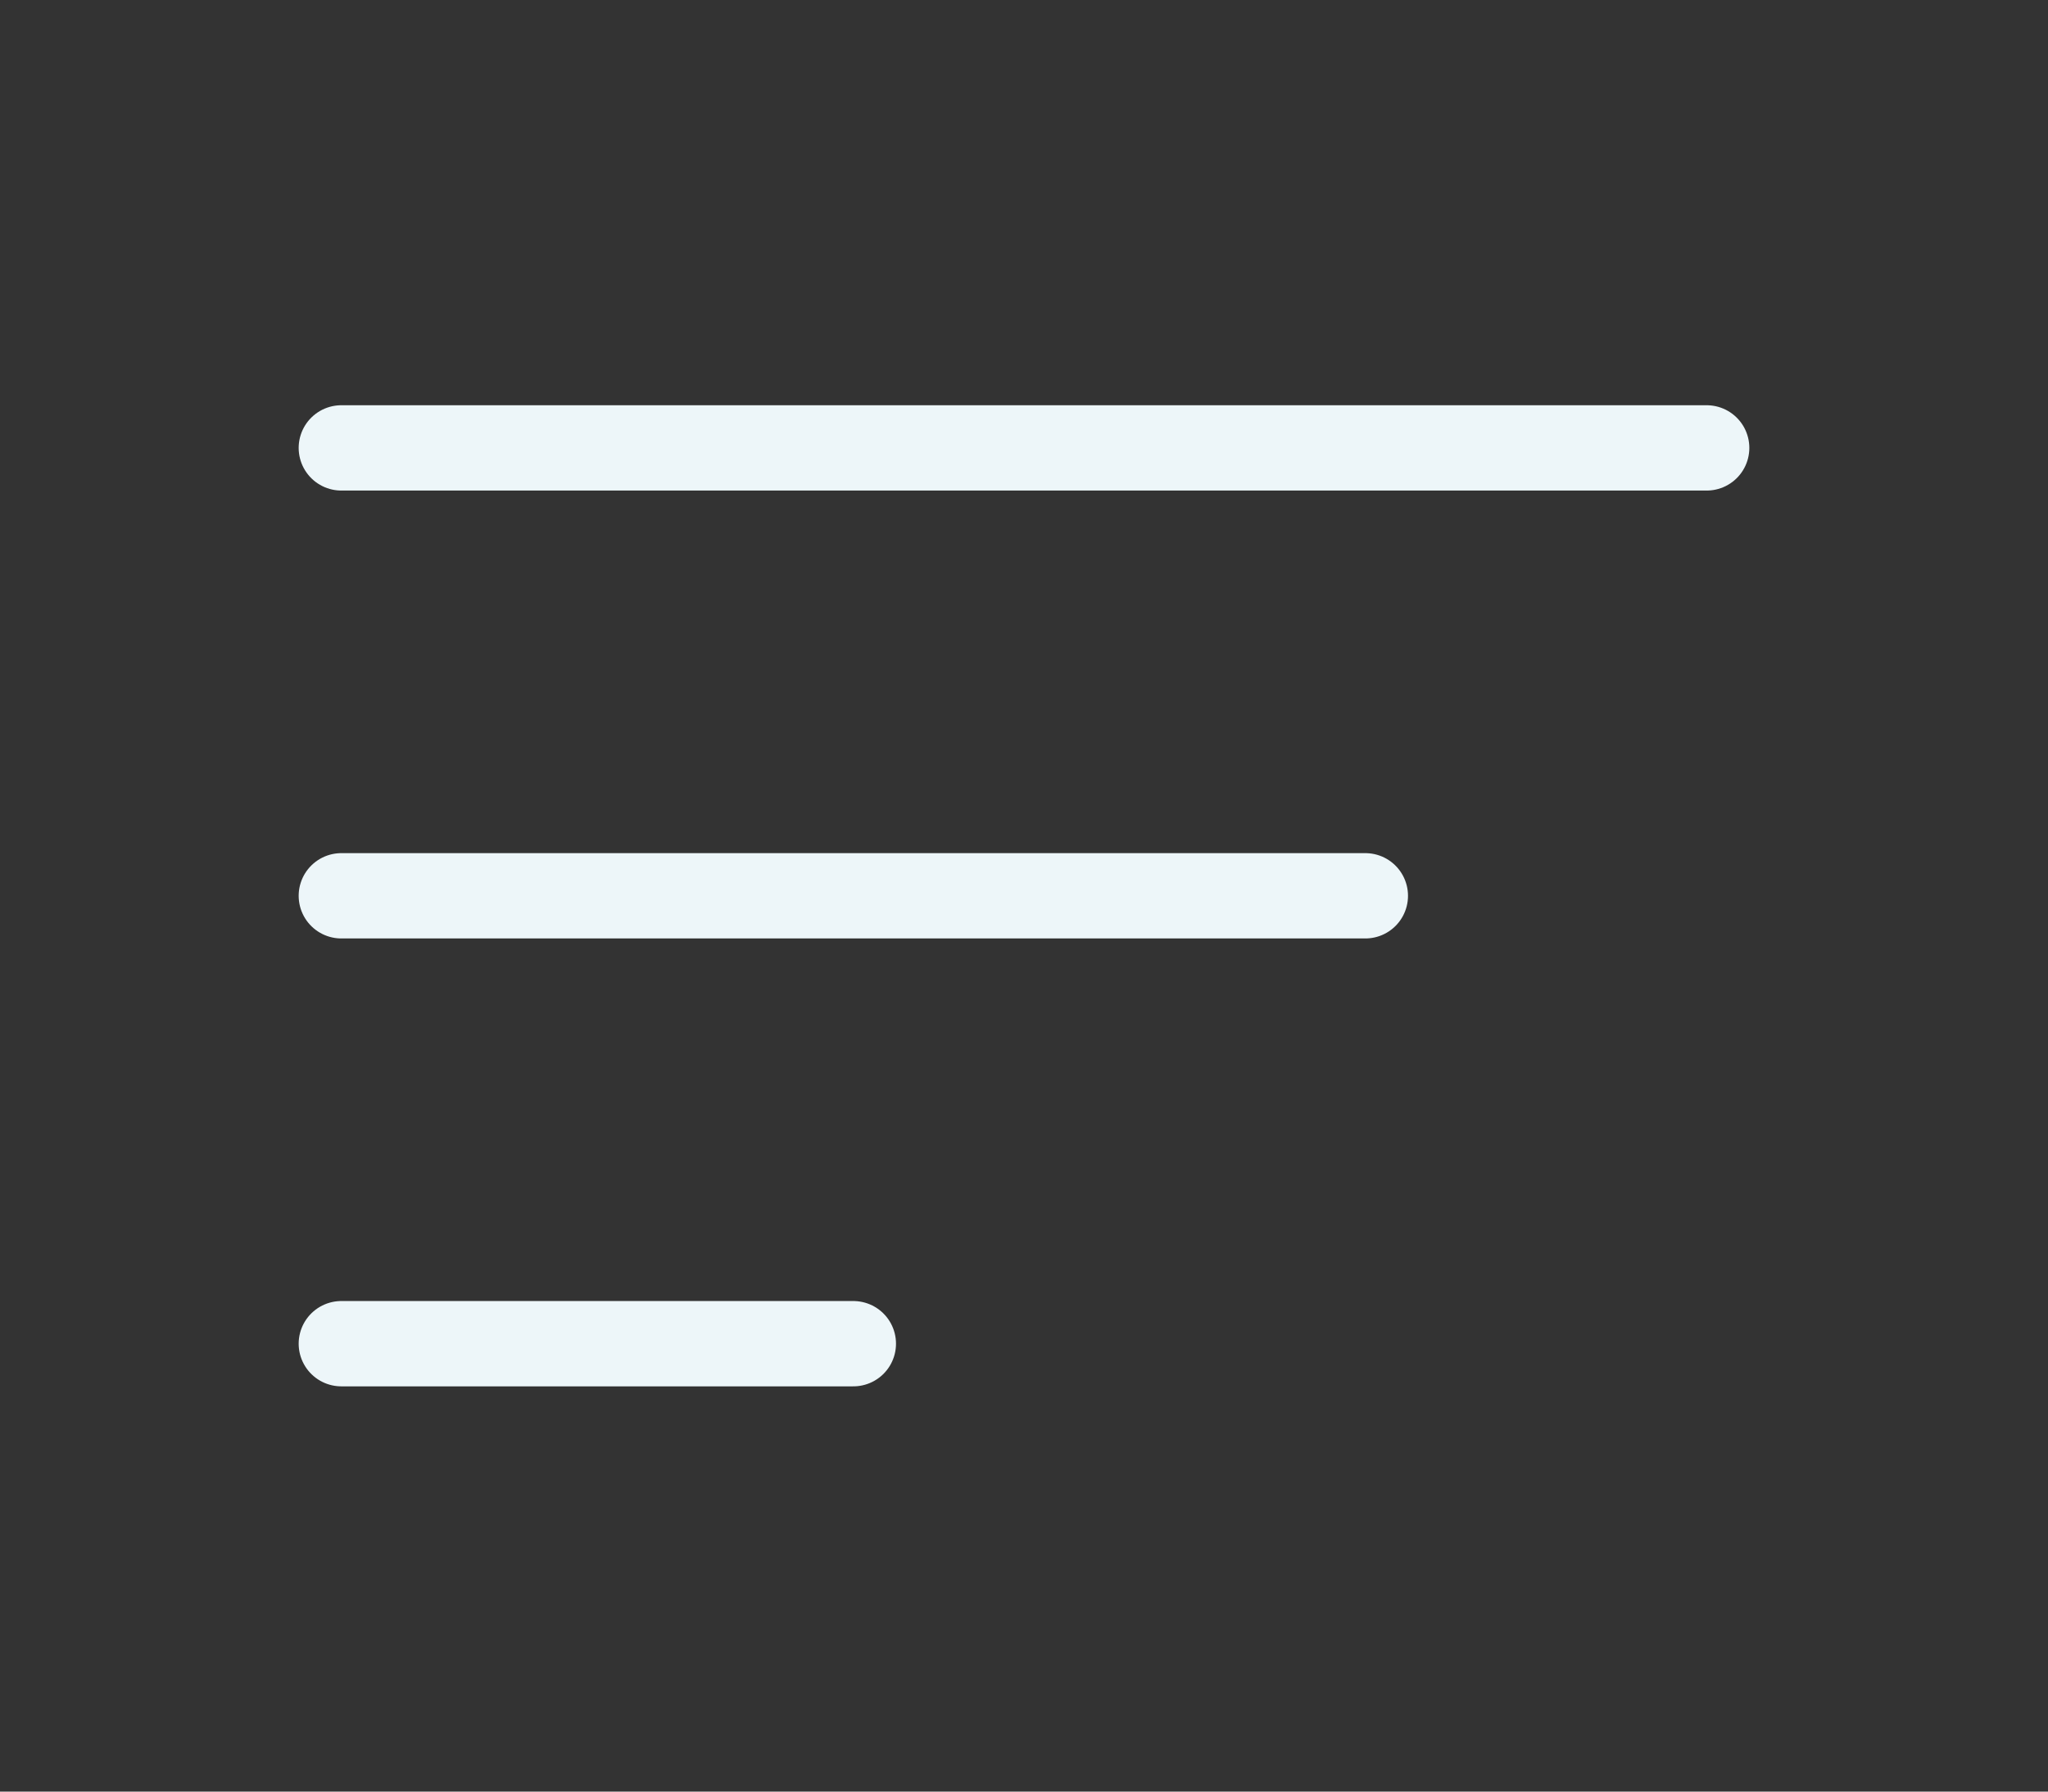 <svg width="48" height="42" viewBox="0 0 48 42" fill="none" xmlns="http://www.w3.org/2000/svg">
<rect x="0" y="0" width="48" height="42" fill="#333333" stroke="none"/>
<path d="M8 31.5H20" stroke="#EDF6F9" stroke-width="2" stroke-linecap="round"/>
<path d="M8 21H32" stroke="#EDF6F9" stroke-width="2" stroke-linecap="round"/>
<path d="M8 10.5H40" stroke="#EDF6F9" stroke-width="2" stroke-linecap="round"/>
</svg>
